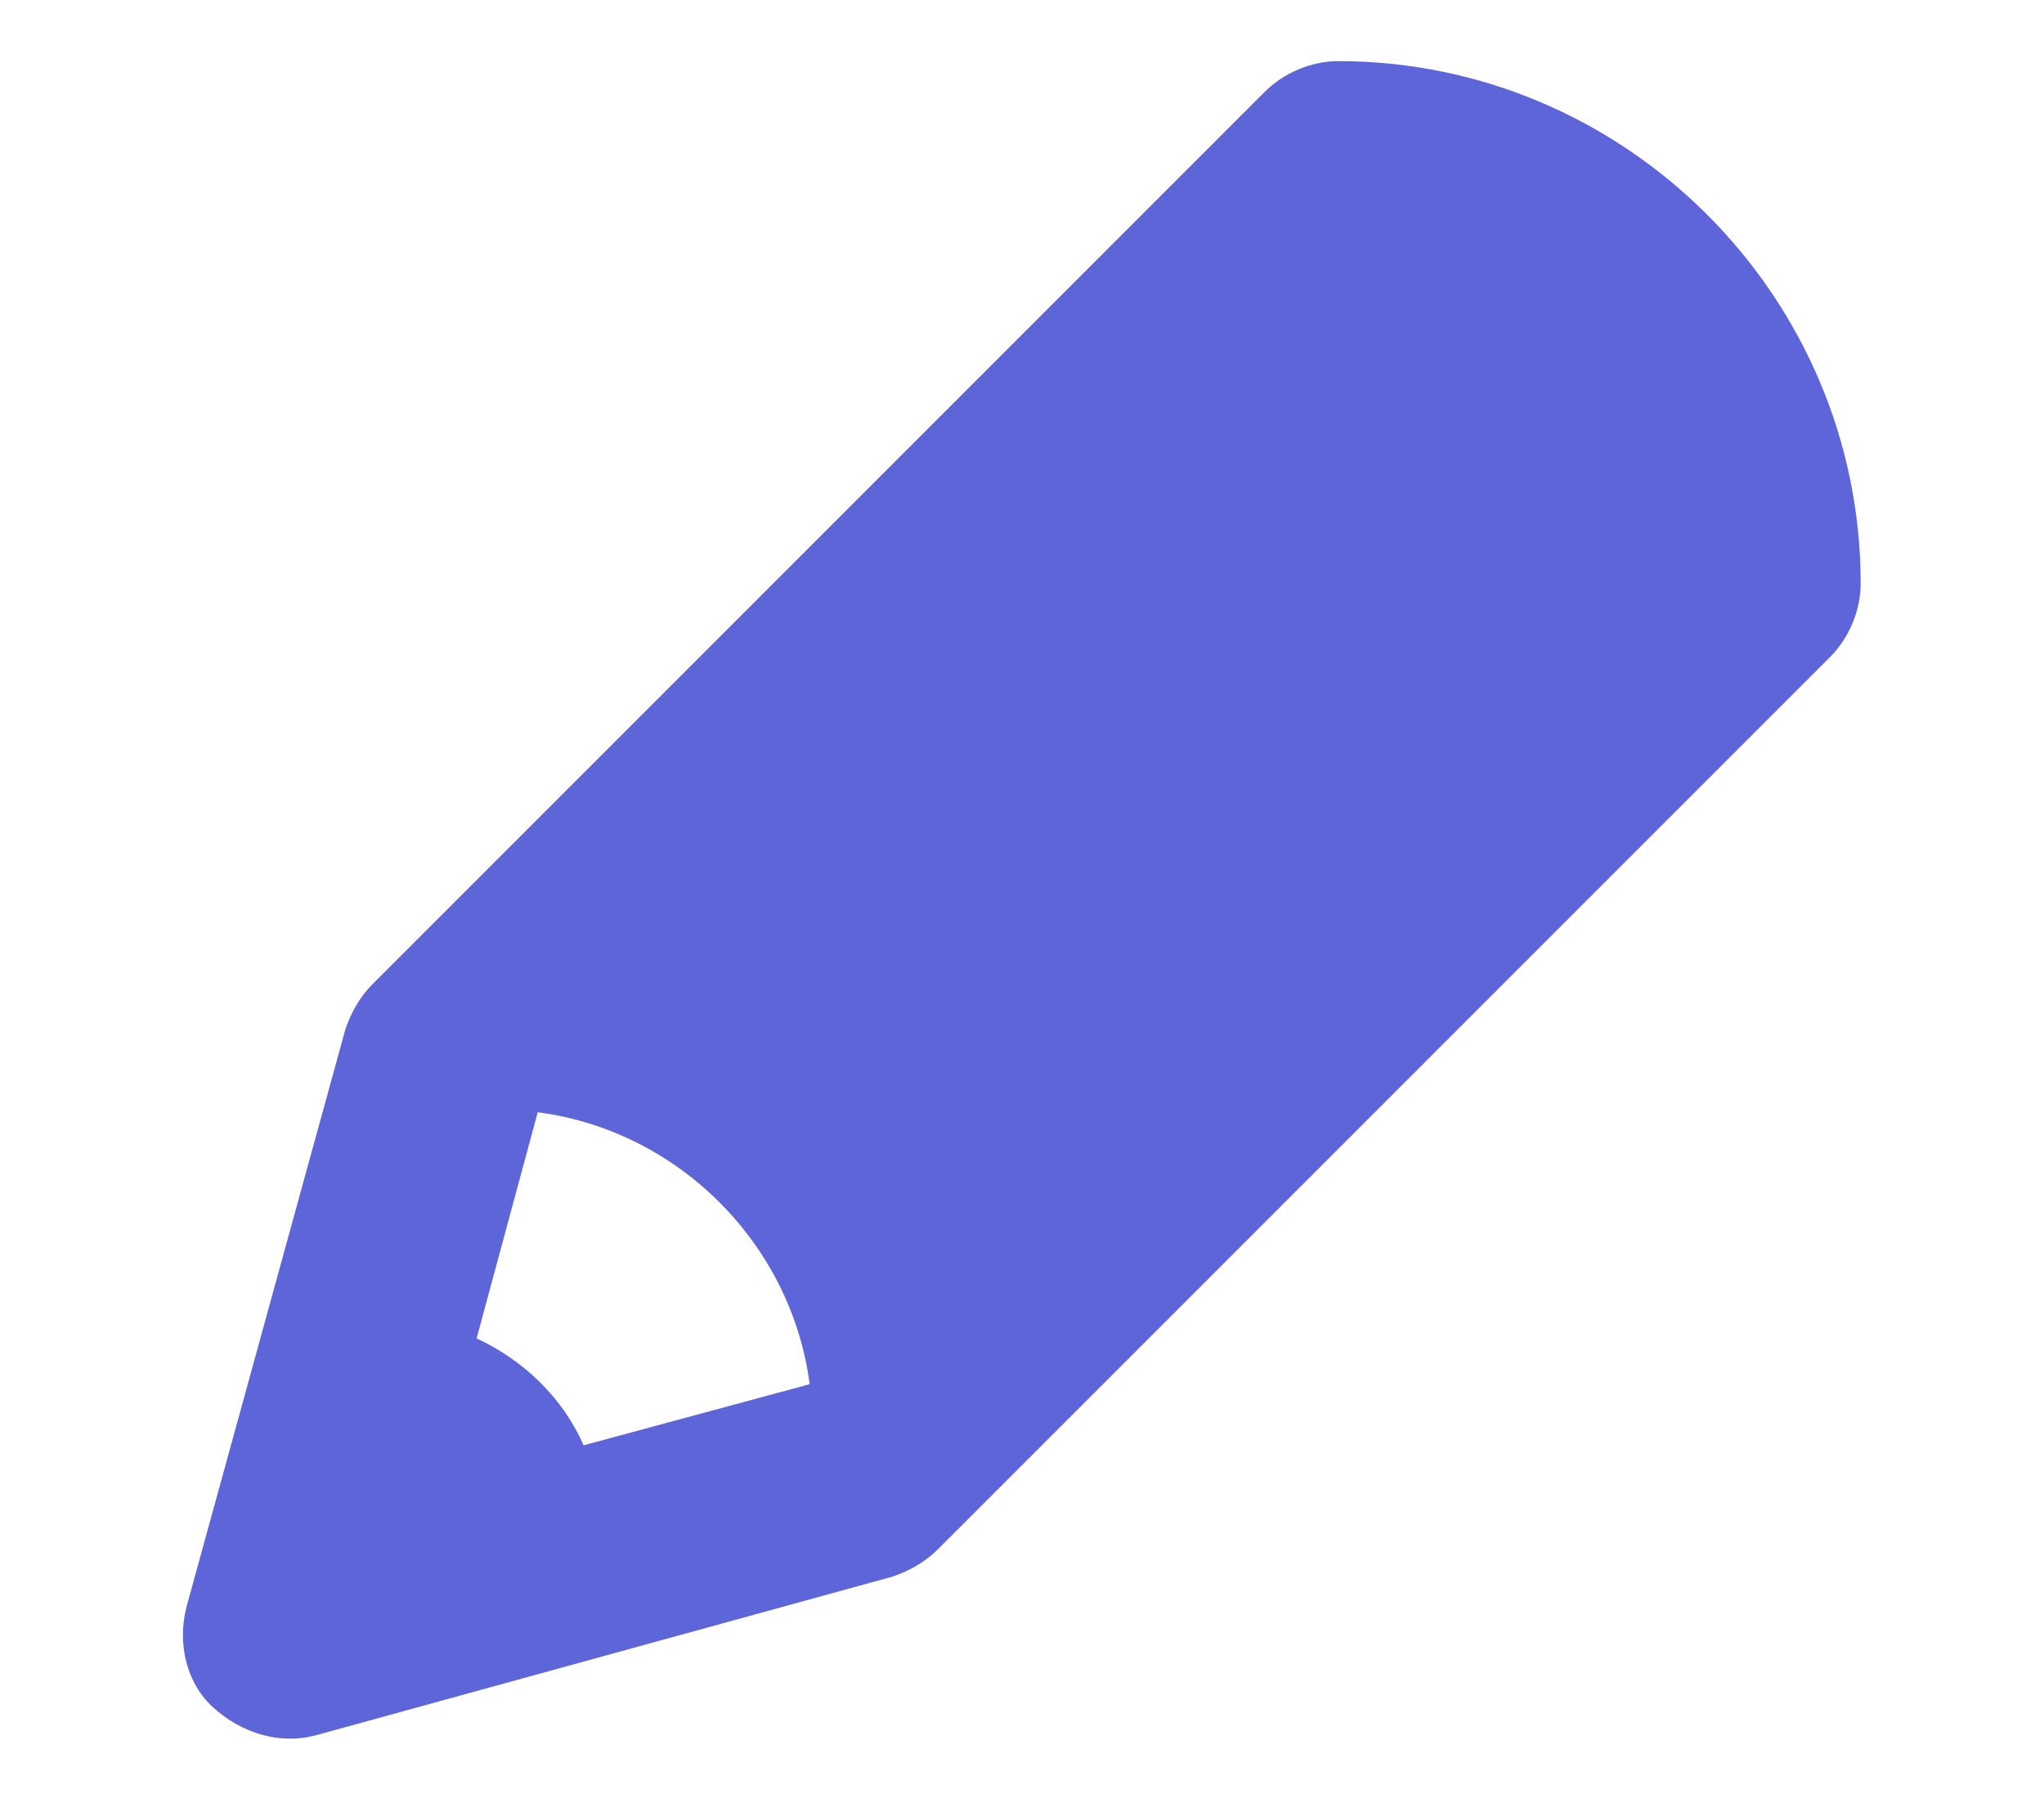 <?xml version="1.0" encoding="utf-8"?>
<!-- Generator: Adobe Illustrator 21.1.0, SVG Export Plug-In . SVG Version: 6.00 Build 0)  -->
<svg version="1.1" id="Layer_1" xmlns="http://www.w3.org/2000/svg" xmlns:xlink="http://www.w3.org/1999/xlink" x="0px" y="0px"
	 viewBox="0 0 66.9 59" style="enable-background:new 0 0 66.9 59;" xml:space="preserve">
<style type="text/css">
	.st0{fill:#5E65D8;}
</style>
<g id="Symbols">
	<g id="NAV---HOME" transform="translate(-2024, -93)">
		<g id="Group-6">
			<g id="Group-5" transform="translate(1448, 53)">
				<g id="Group-4" transform="translate(0, 37)">
					<path id="Shape" class="st0" d="M619.8,5c-0.9,0-1.8,0.4-2.4,1l-29.2,29.2c-0.4,0.4-0.7,0.9-0.9,1.5l-5.2,18.9
						c-0.3,1.2,0,2.5,0.9,3.3s2.1,1.2,3.3,0.9l18.9-5.2c0.6-0.2,1.1-0.5,1.5-0.9l29.2-29.2c0.6-0.6,1-1.5,1-2.4
						C636.9,12.7,629.2,5,619.8,5z M595.1,50.3c-0.7-1.6-2-2.8-3.5-3.5l2-7.4c4.6,0.6,8.3,4.3,8.9,8.9L595.1,50.3z"/>
				</g>
			</g>
		</g>
	</g>
</g>
</svg>
